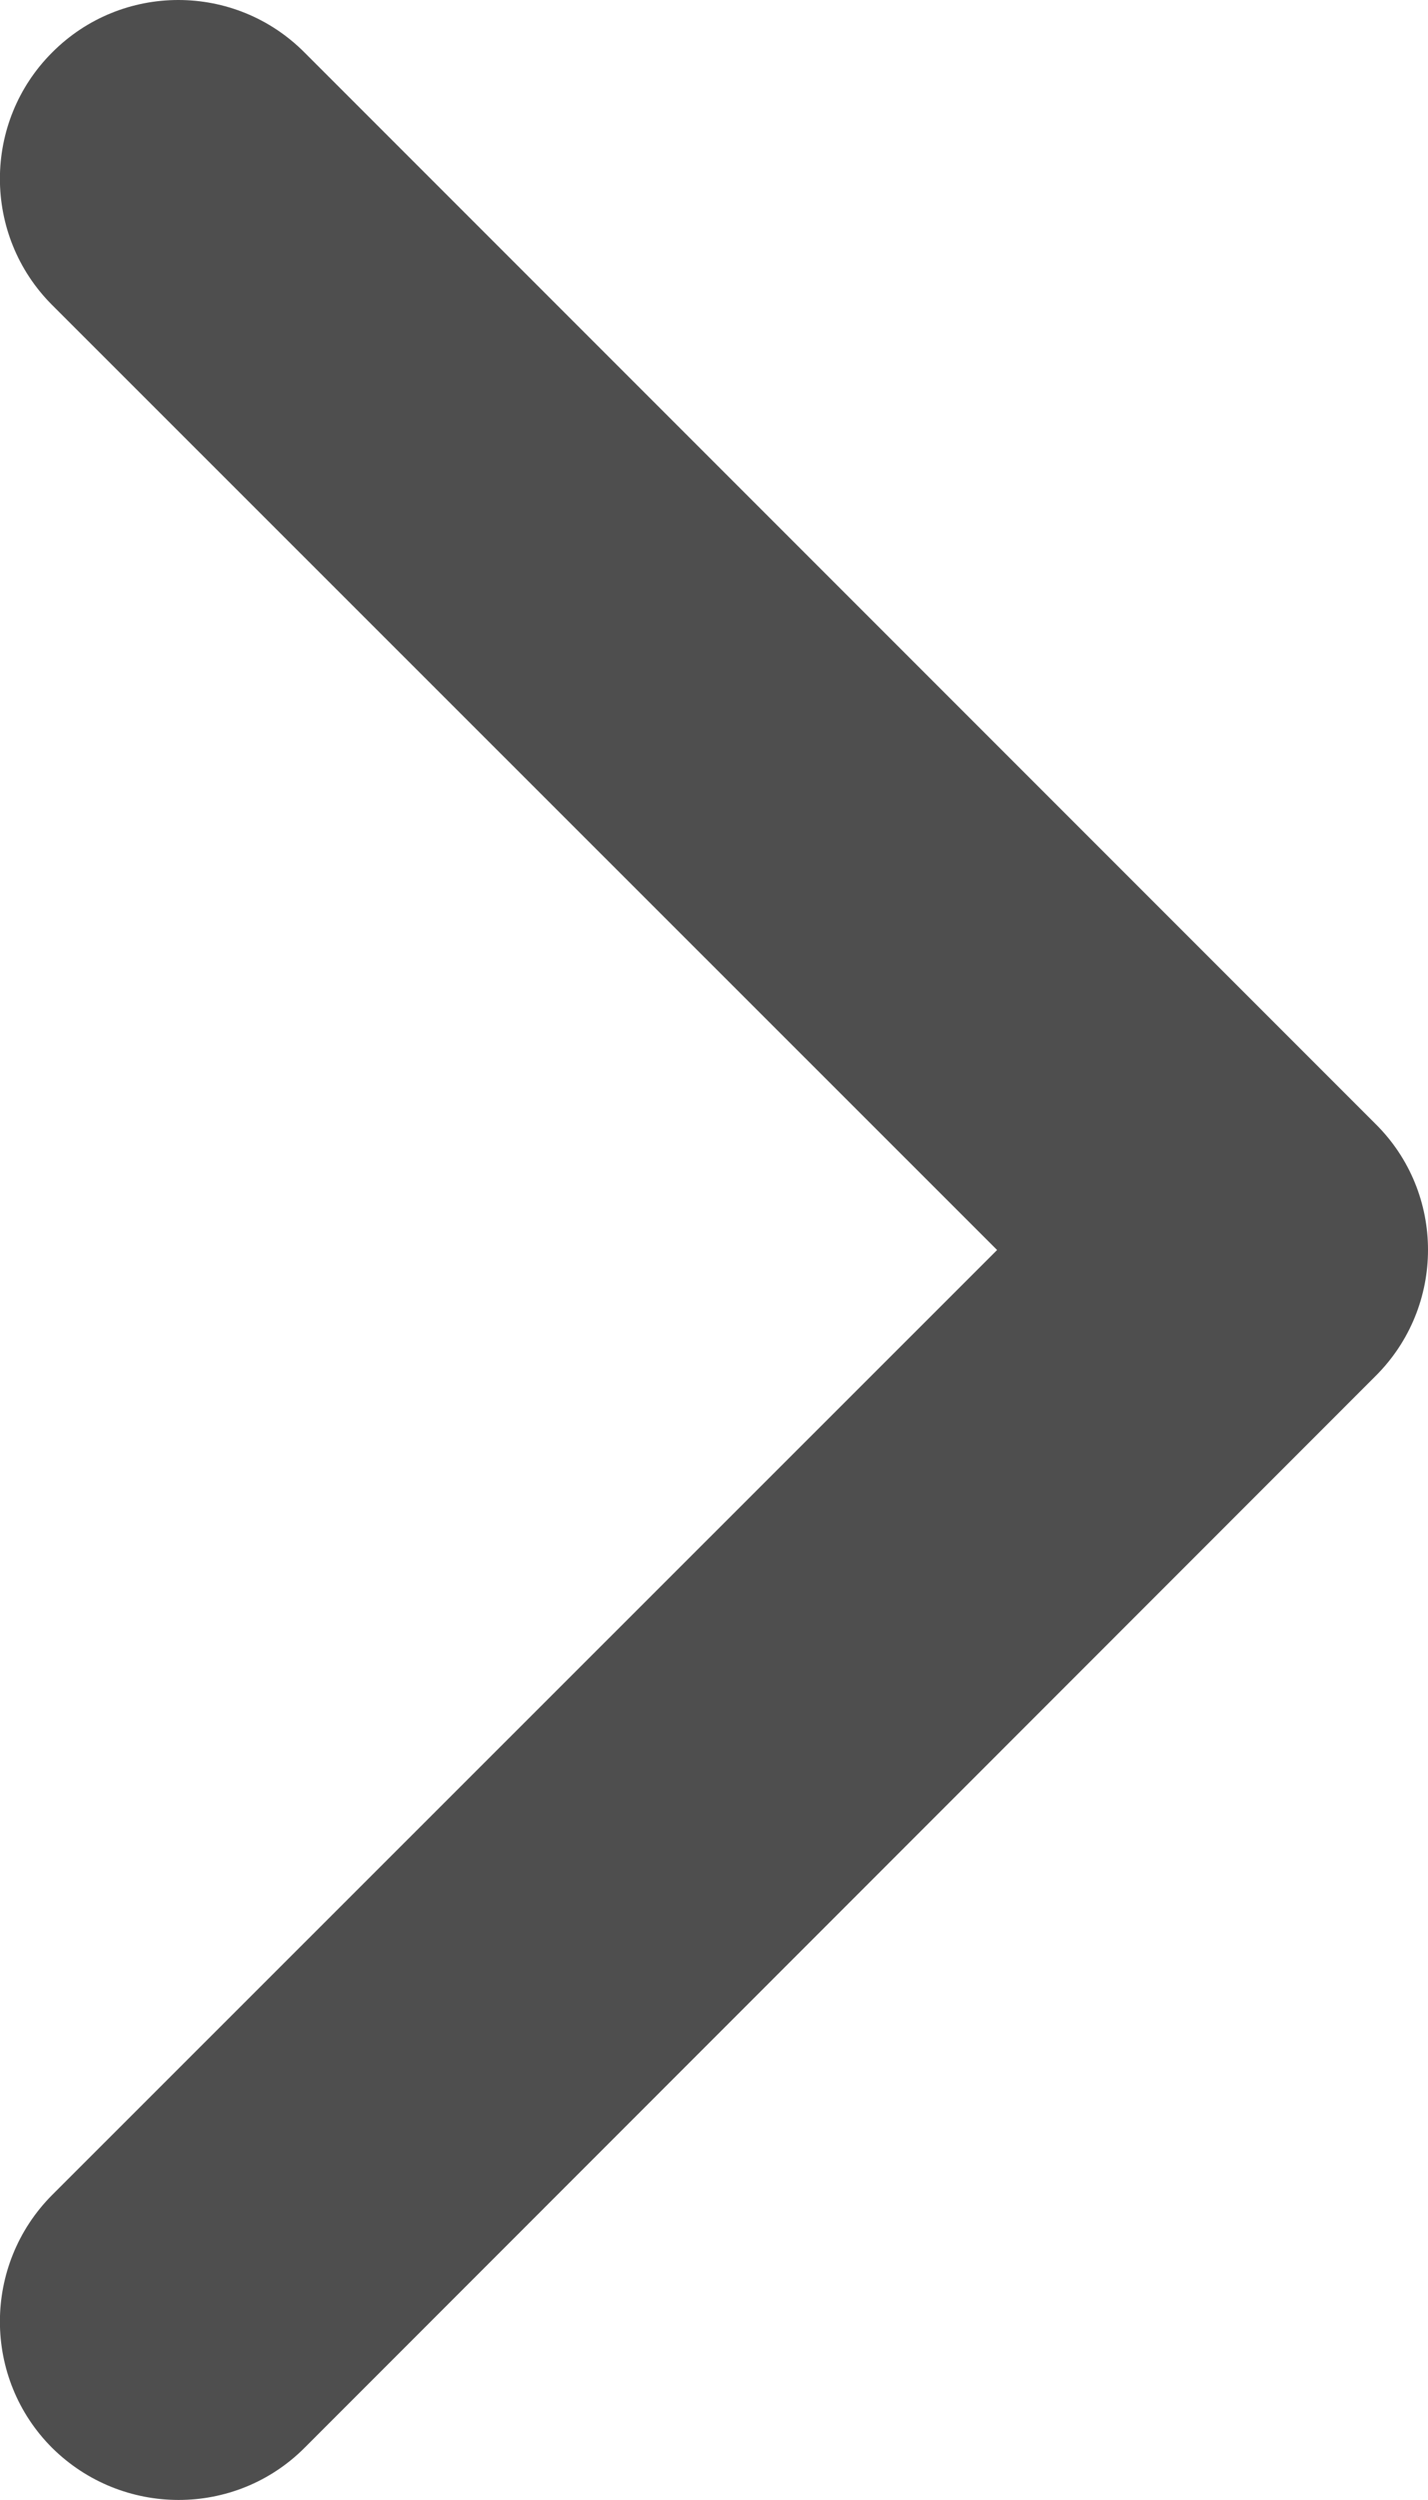 <svg width="4" height="7" viewBox="0 0 4 7" fill="#4E4E4E" xmlns="http://www.w3.org/2000/svg">
    <path d="M0.853 6.854L3.853 3.853C4.049 3.658 4.049 3.341 3.853 3.147L0.853 0.147C0.658 -0.049 0.341 -0.049 0.146 0.147C-0.049 0.342 -0.049 0.659 0.146 0.854L2.793 3.5L0.146 6.146C-0.049 6.342 -0.049 6.659 0.146 6.854C0.342 7.048 0.658 7.049 0.853 6.854Z"/>
</svg>
